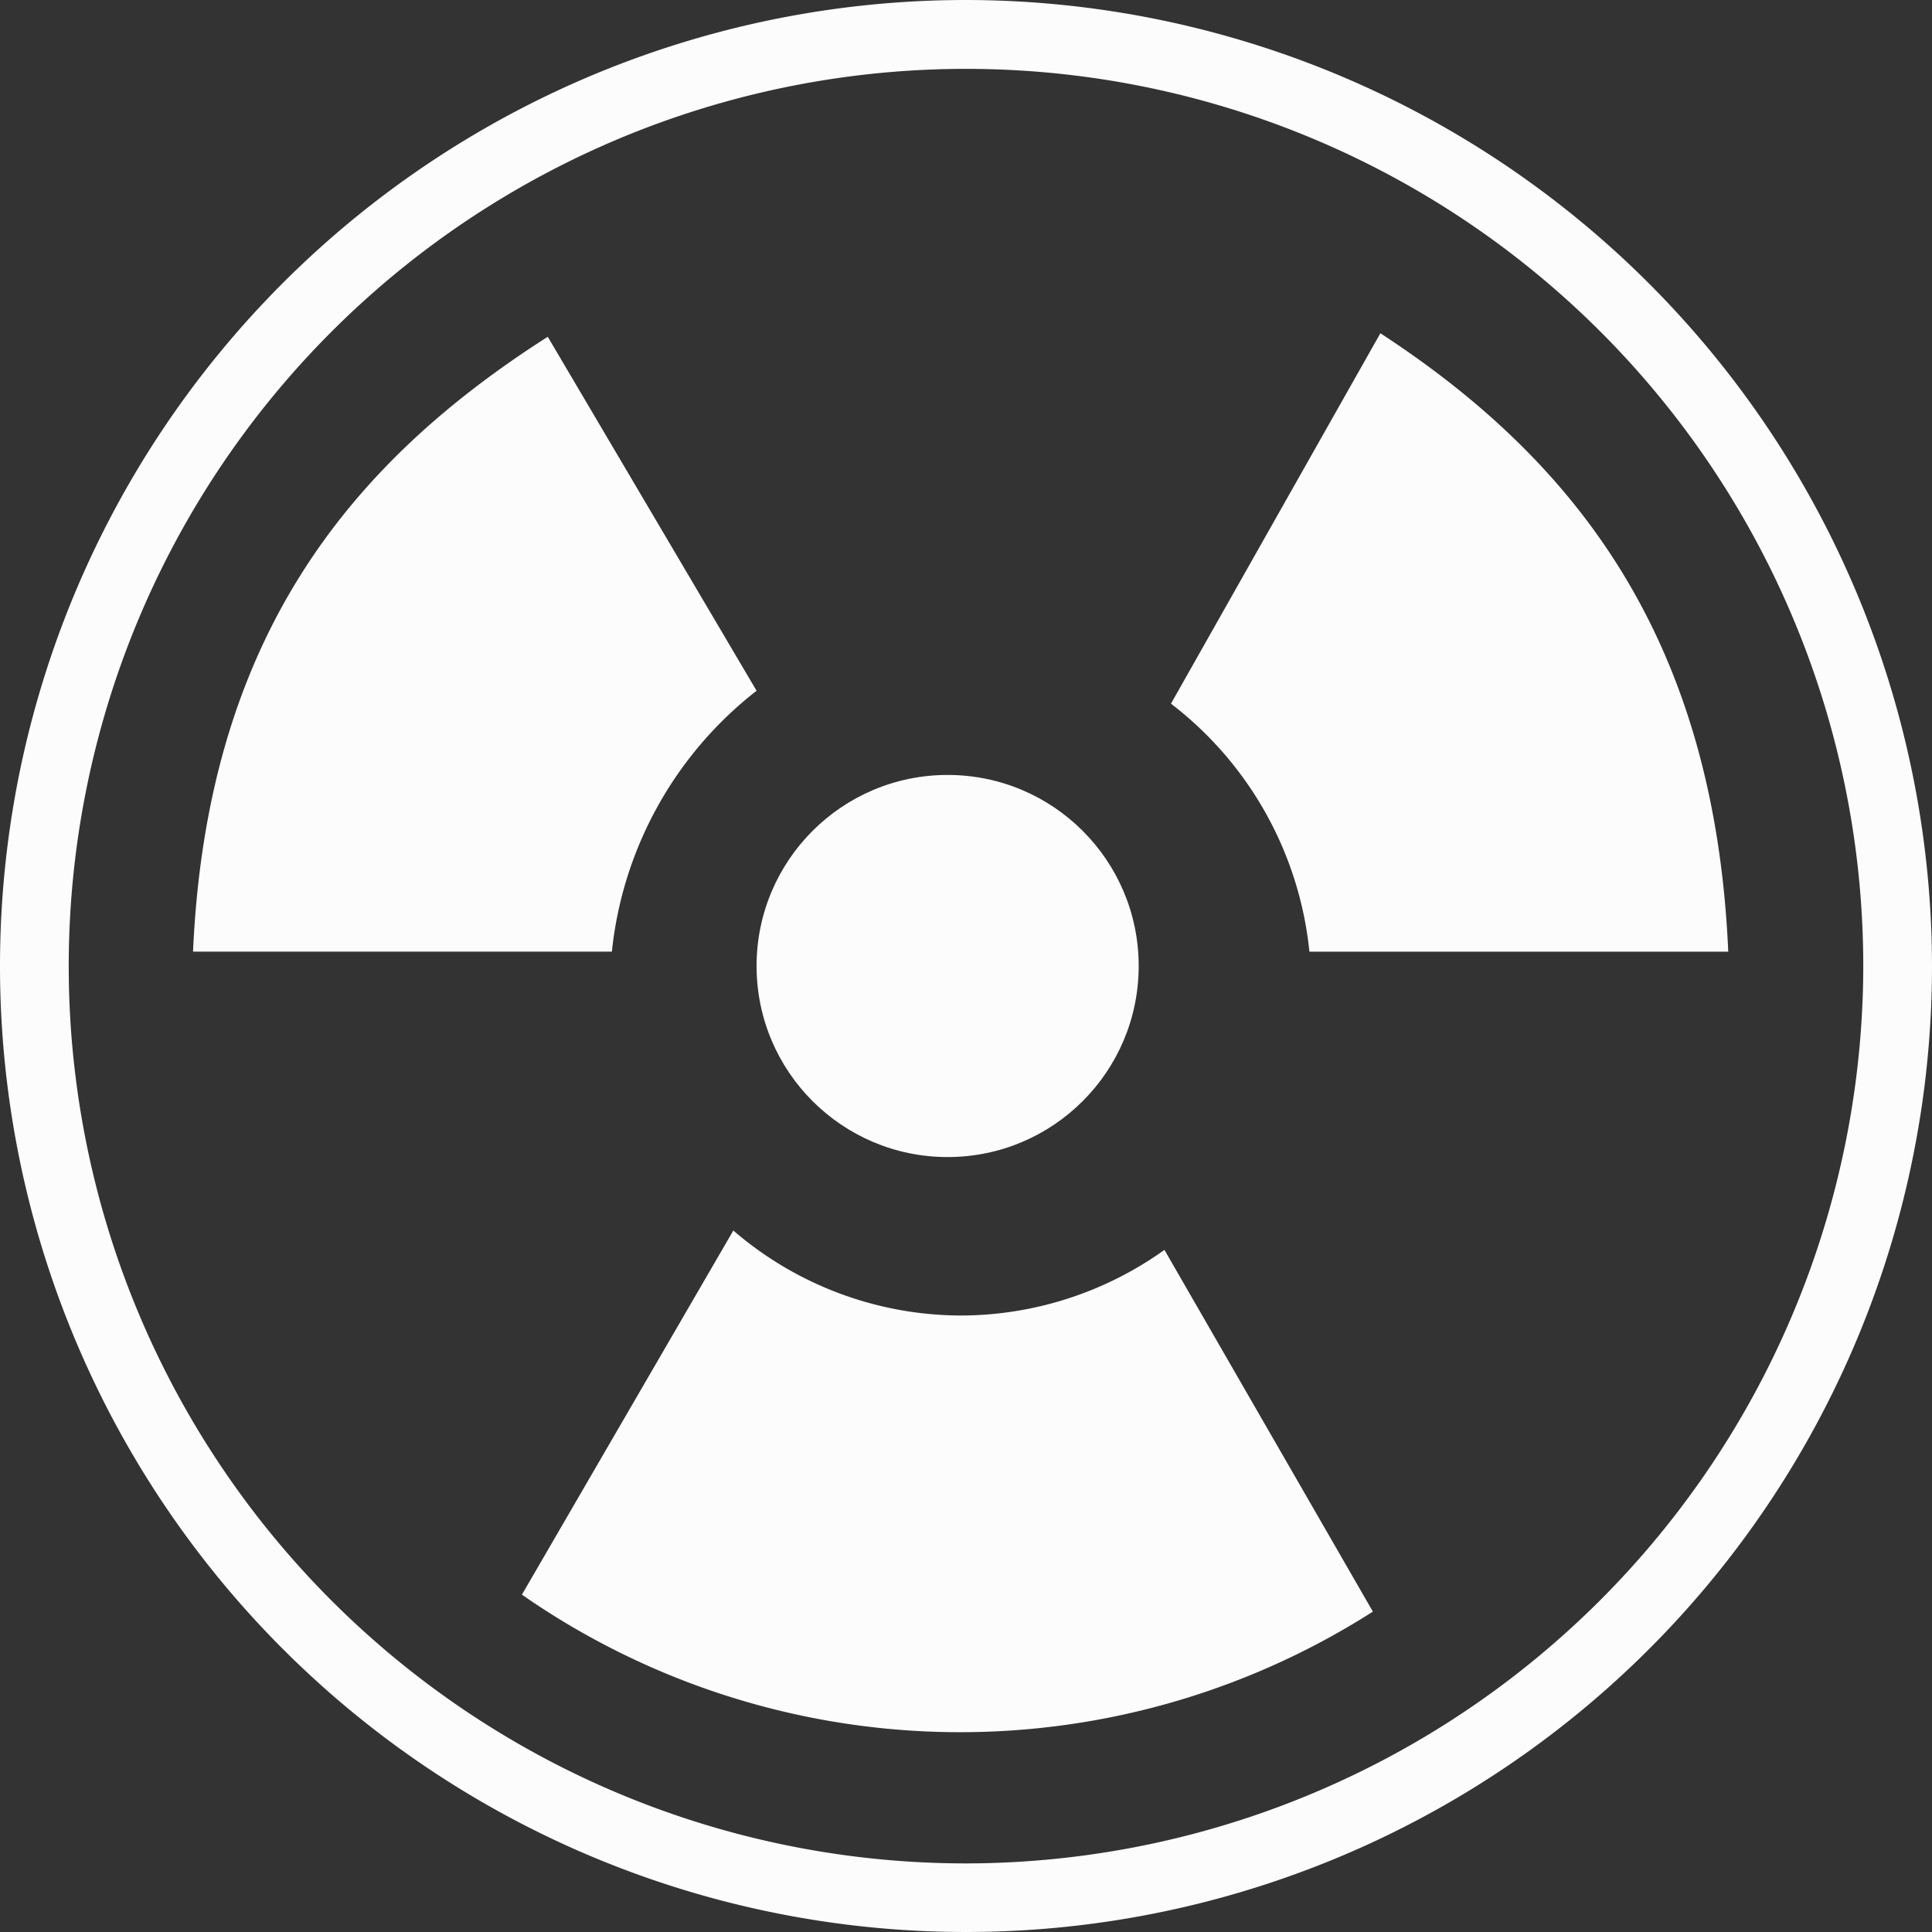 <svg id="danger-signal-svgrepo-com" xmlns="http://www.w3.org/2000/svg" width="41.126" height="41.126" viewBox="0 0 41.126 41.126">
  <rect x="0" y="0" width="41.126" height="41.126" fill="#333333" stroke="none"/>
  <path id="Caminho_9012" data-name="Caminho 9012" d="M330.836,92.891l-4.458,7.885a7.614,7.614,0,0,1,2.947,5.279h8.916C337.951,99.481,335.083,95.662,330.836,92.891Z" transform="translate(-301.452 -85.797)" fill="#fcfcfd"/>
  <path id="Caminho_9013" data-name="Caminho 9013" d="M154.874,344.788a7.447,7.447,0,0,1-4.838-1.809l-4.5,7.751a16.322,16.322,0,0,0,18.114.361l-4.437-7.7A7.466,7.466,0,0,1,154.874,344.788Z" transform="translate(-134.426 -316.785)" fill="#fcfcfd"/>
  <path id="Caminho_9014" data-name="Caminho 9014" d="M65.794,101.411l-4.445-7.535c-4.326,2.759-7.258,6.515-7.551,13.088h8.916A8.1,8.1,0,0,1,65.794,101.411Z" transform="translate(-49.689 -86.707)" fill="#fcfcfd"/>
  <circle id="Elipse_16" data-name="Elipse 16" cx="4.067" cy="4.067" r="4.067" transform="translate(16.105 16.496)" fill="#fcfcfd"/>
  <path id="Caminho_9015" data-name="Caminho 9015" d="M20.563,0A20.563,20.563,0,1,0,41.126,20.563,20.586,20.586,0,0,0,20.563,0Zm0,39.666a19.1,19.1,0,1,1,19.1-19.1A19.124,19.124,0,0,1,20.563,39.666Z" fill="#fcfcfd"/>
</svg>
